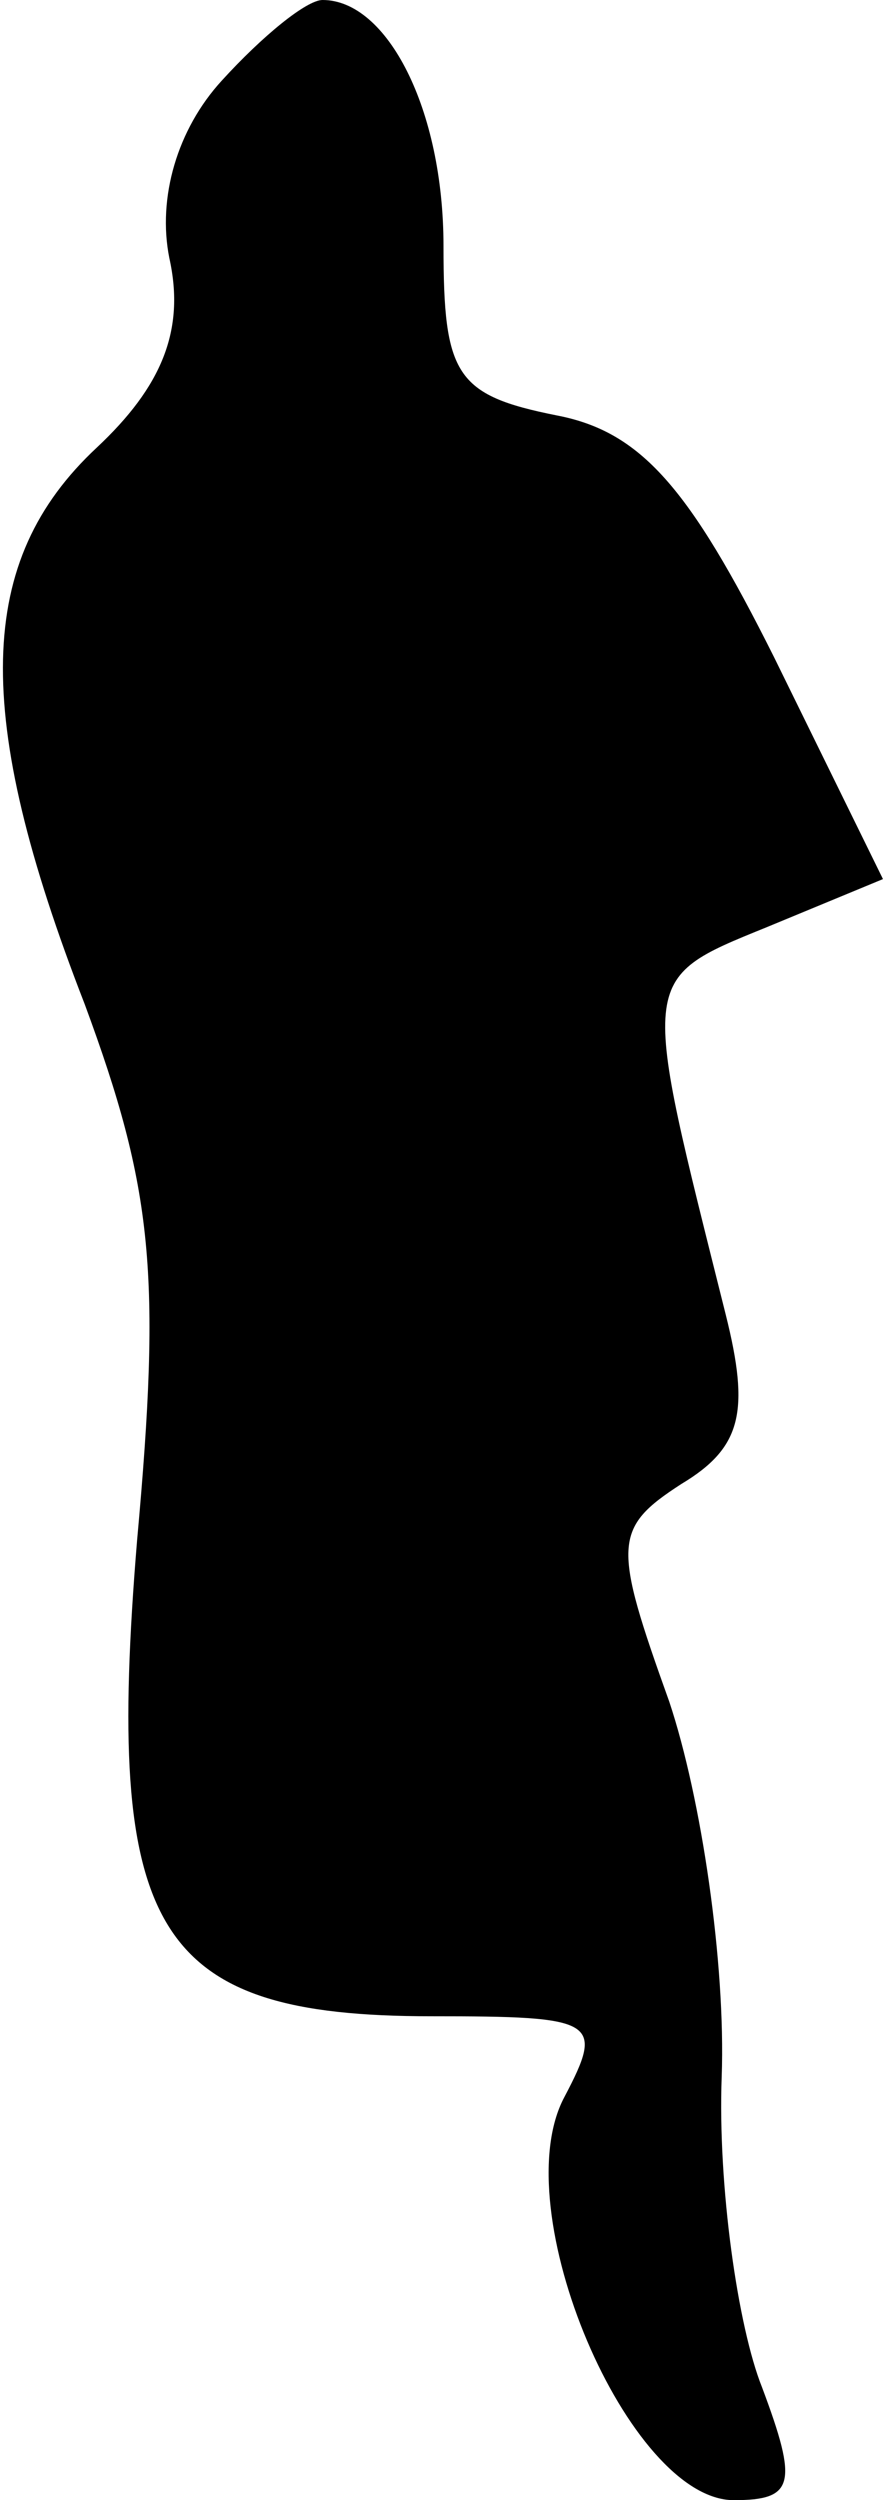 <?xml version="1.0" standalone="no"?>
<!DOCTYPE svg PUBLIC "-//W3C//DTD SVG 20010904//EN"
 "http://www.w3.org/TR/2001/REC-SVG-20010904/DTD/svg10.dtd">
<svg version="1.0" xmlns="http://www.w3.org/2000/svg"
 width="22pt" height="62pt" viewBox="0 0 22 62"
 preserveAspectRatio="xMidYMid meet">
<g transform="translate(0,62) scale(0.1,-0.1)"
fill="#000000" stroke="none">
<path fill="#000000" stroke="none" d="M55 600 c-11 -12 -16 -29 -13 -44 4
-18 -2 -32 -18 -47 -30 -28 -31 -66 -3 -138 17 -46 19 -67 13 -133 -8 -97 4
-118 73 -118 41 0 43 -1 33 -20 -15 -28 16 -100 42 -100 15 0 16 4 7 28 -6 15
-11 50 -10 77 1 28 -5 69 -13 93 -14 39 -14 43 3 54 15 9 17 18 11 42 -21 84
-22 83 10 96 l29 12 -27 55 c-21 42 -33 56 -54 60 -25 5 -28 10 -28 42 0 34
-14 61 -30 61 -4 0 -15 -9 -25 -20z"/>
</g>
</svg>
